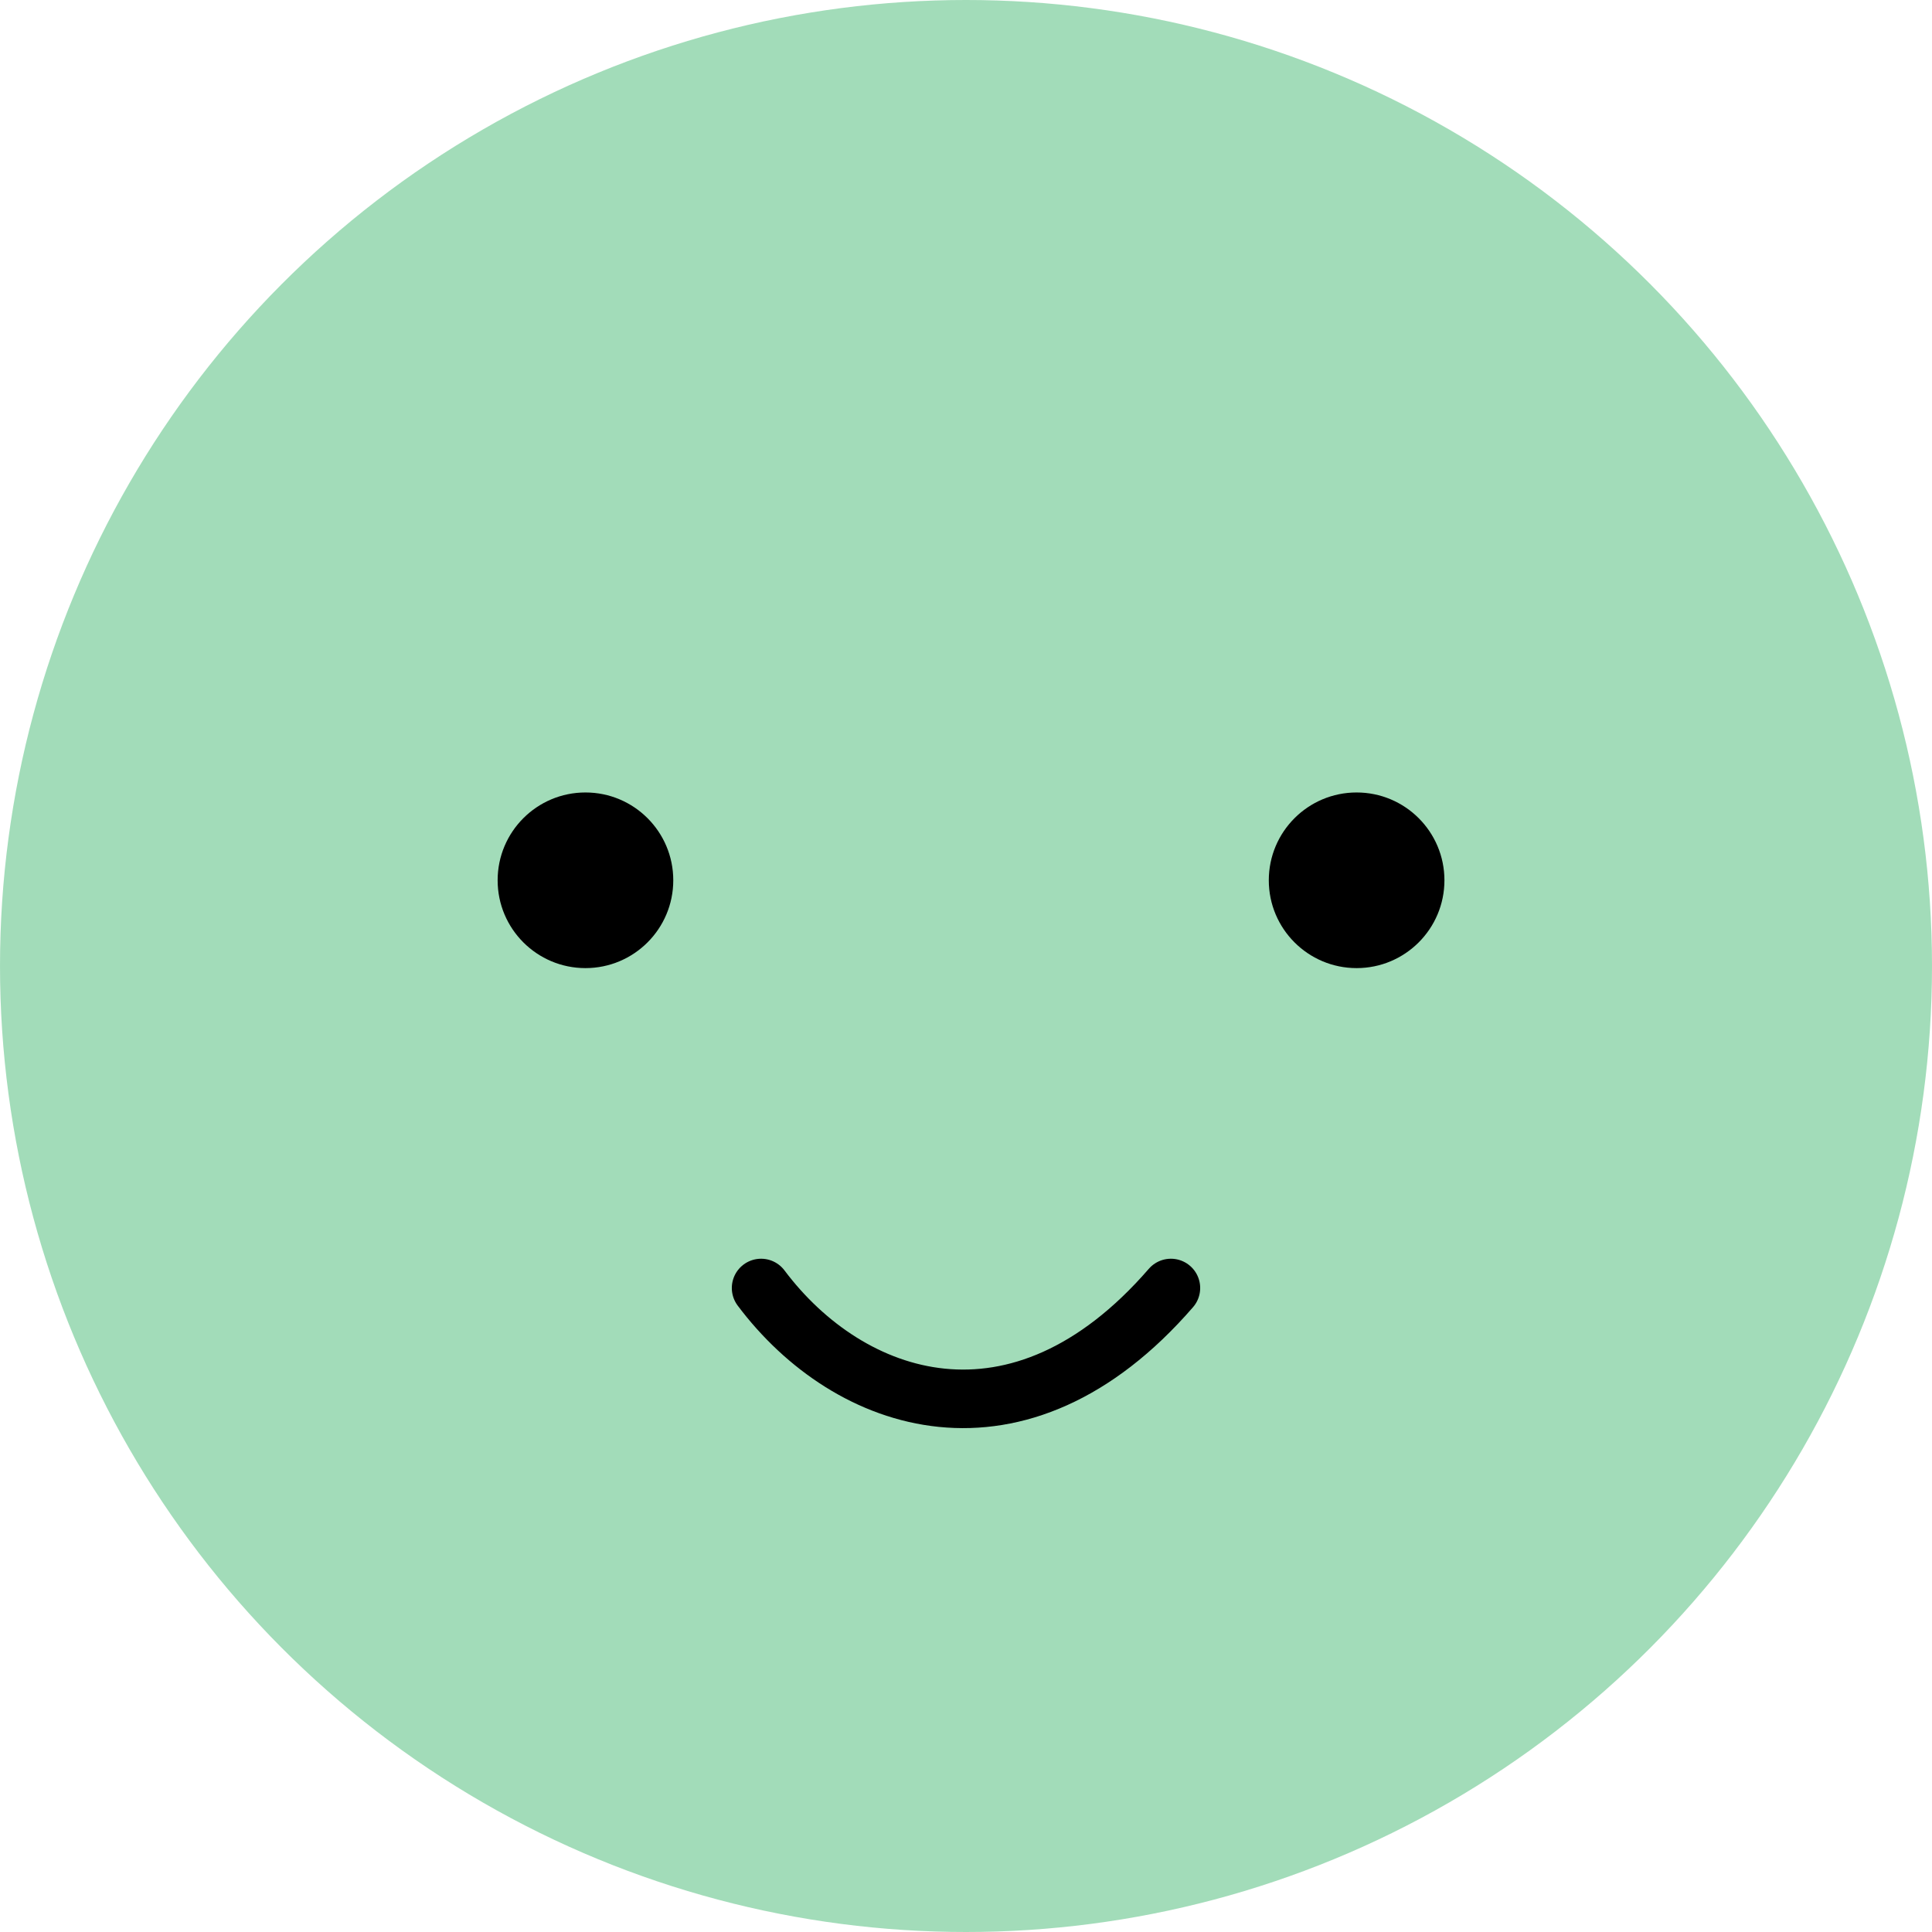 <svg width="66" height="66" viewBox="0 0 66 66" fill="none" xmlns="http://www.w3.org/2000/svg">
<circle opacity="0.5" cx="33" cy="33" r="33" fill="#46BA75"/>
<path d="M23 30.072C23 31.729 21.657 33.072 20 33.072C18.343 33.072 17 31.729 17 30.072C17 28.415 18.343 27.072 20 27.072C21.657 27.072 23 28.415 23 30.072Z" fill="black"/>
<path d="M49.344 30.072C49.344 31.729 48.001 33.072 46.344 33.072C44.687 33.072 43.344 31.729 43.344 30.072C43.344 28.415 44.687 27.072 46.344 27.072C48.001 27.072 49.344 28.415 49.344 30.072Z" fill="black"/>
<path d="M26 44C29 48 34.8 50 40 44" stroke="black" stroke-width="2" stroke-linecap="round" stroke-linejoin="round"/>
</svg>
